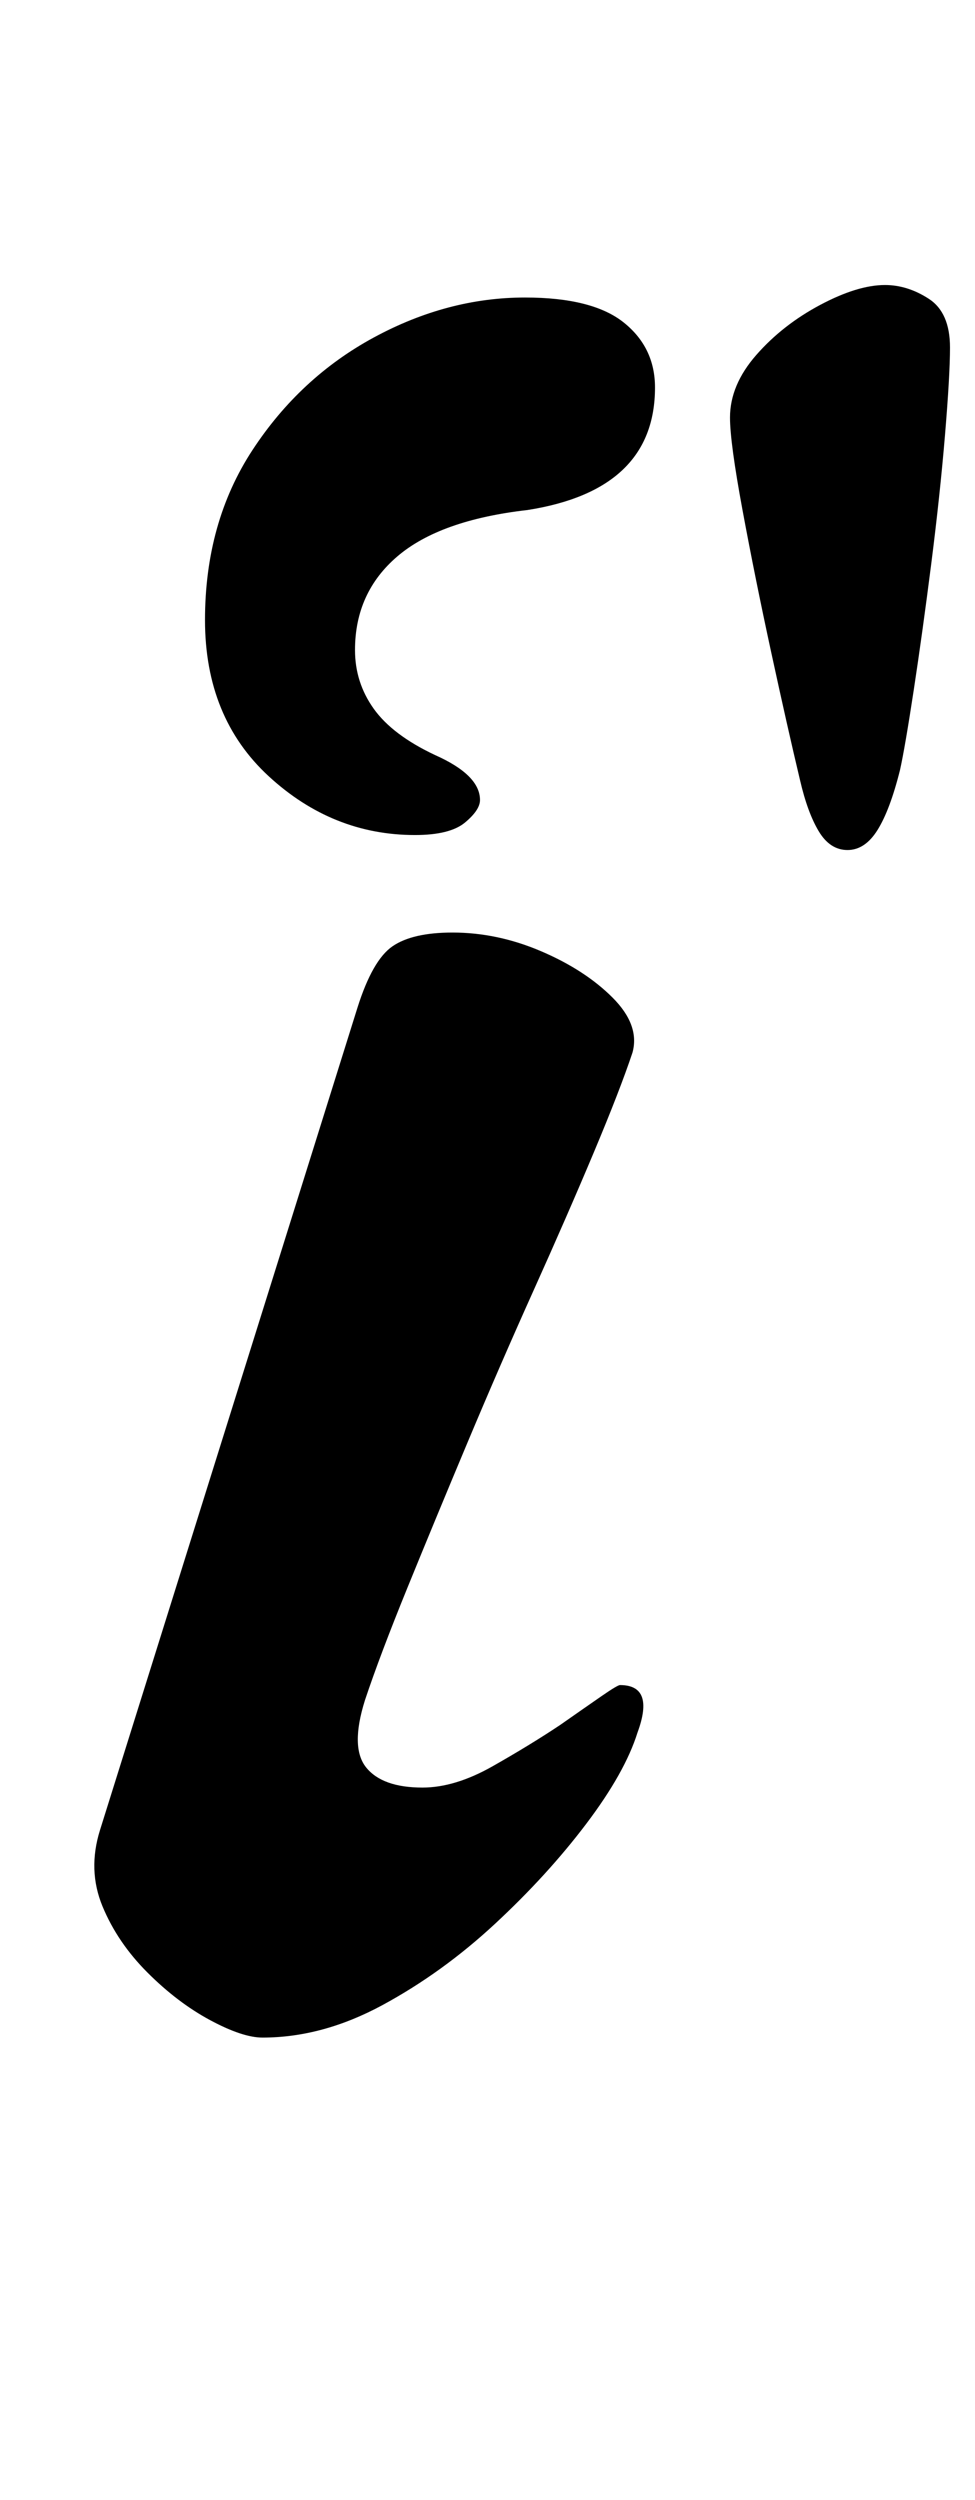 <?xml version="1.0" standalone="no"?>
<!DOCTYPE svg PUBLIC "-//W3C//DTD SVG 1.1//EN" "http://www.w3.org/Graphics/SVG/1.1/DTD/svg11.dtd" >
<svg xmlns="http://www.w3.org/2000/svg" xmlns:xlink="http://www.w3.org/1999/xlink" version="1.1" viewBox="-10 0 390 1000">
  <g transform="matrix(1 0 0 -1 0 800)">
   <path fill="currentColor"
d="M95 -15q-8 0 -21 7t-25 19t-18 26.5t-1 30.5l103 329q6 19 14 24.5t24 5.5q18 0 35.5 -7.5t28.5 -18.5t8 -22q-5 -15 -15.5 -40t-24 -55t-26.5 -61t-24 -58t-17 -45q-6 -19 0.5 -27t22.5 -8q13 0 28 8.5t27 16.5q10 7 16.5 11.5t7.5 4.5q14 0 7 -19q-5 -16 -20.5 -36.5
t-36.5 -40t-45 -32.5t-48 -13zM329 460q-7 0 -11.5 7.5t-7.5 20.5q-5 21 -11.5 51t-11.5 57t-5 37q0 13 10.5 25t25.5 20t26 8q9 0 17.5 -5.5t8.5 -19.5q0 -11 -2 -35t-5.5 -51.5t-7 -50.5t-5.5 -32q-4 -16 -9 -24t-12 -8zM156 466q-33 0 -58.5 23.5t-25.5 62.5t19 68
t48.5 45t60.5 16q27 0 39.5 -10t12.5 -26q0 -41 -51 -49q-35 -4 -52 -18.5t-17 -37.5q0 -13 7.5 -23.5t24.5 -18.5q18 -8 18 -18q0 -4 -6 -9t-20 -5z" />
  </g>

</svg>
